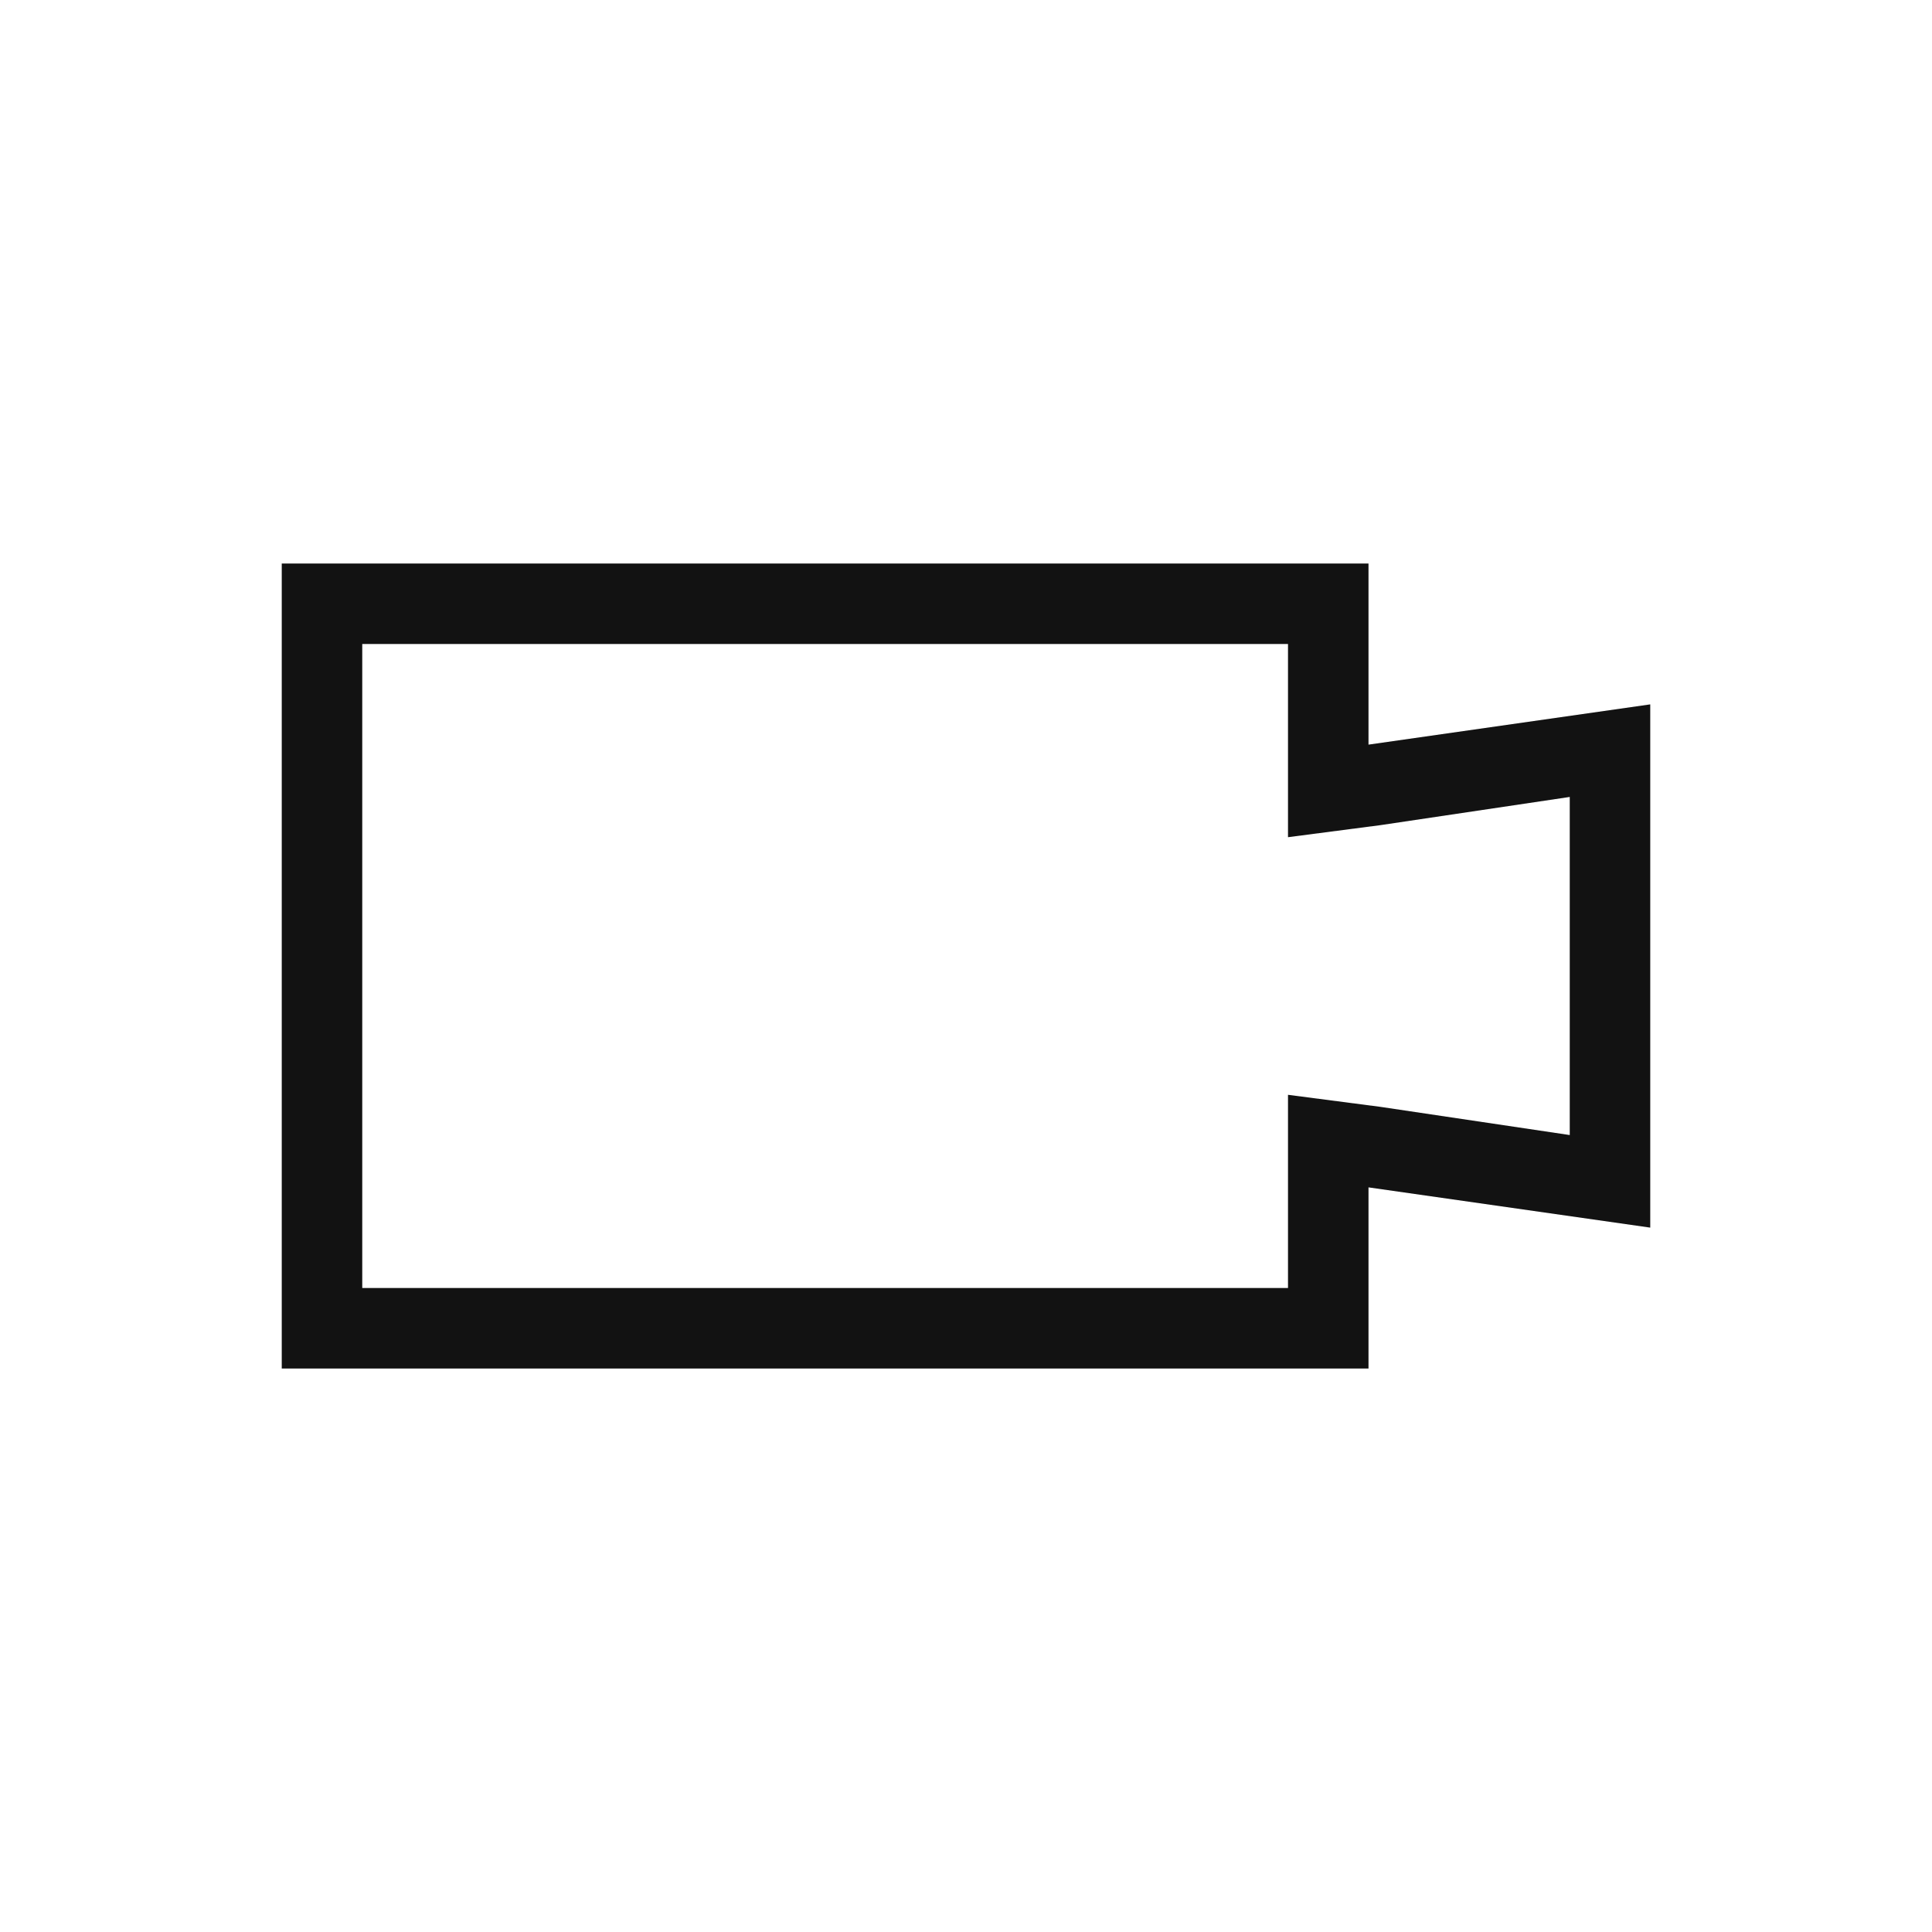 <?xml version="1.0" encoding="utf-8"?>
<!-- Generator: Adobe Illustrator 26.5.0, SVG Export Plug-In . SVG Version: 6.00 Build 0)  -->
<svg version="1.1" id="Layer_1" xmlns="http://www.w3.org/2000/svg" xmlns:xlink="http://www.w3.org/1999/xlink" x="0px" y="0px"
	 viewBox="0 0 48 48" style="enable-background:new 0 0 48 48;" xml:space="preserve">
<style type="text/css">
	.st0{fill:#121212;}
</style>
<path class="st0" d="M32,16v2.5v2.3l2.3-0.3l4.7-0.7v8.4l-4.7-0.7L32,27.2v2.3V32H9V16H32 M34,14H7v20h27v-4.5l7,1v-13l-7,1V14
	L34,14z"/>
</svg>
